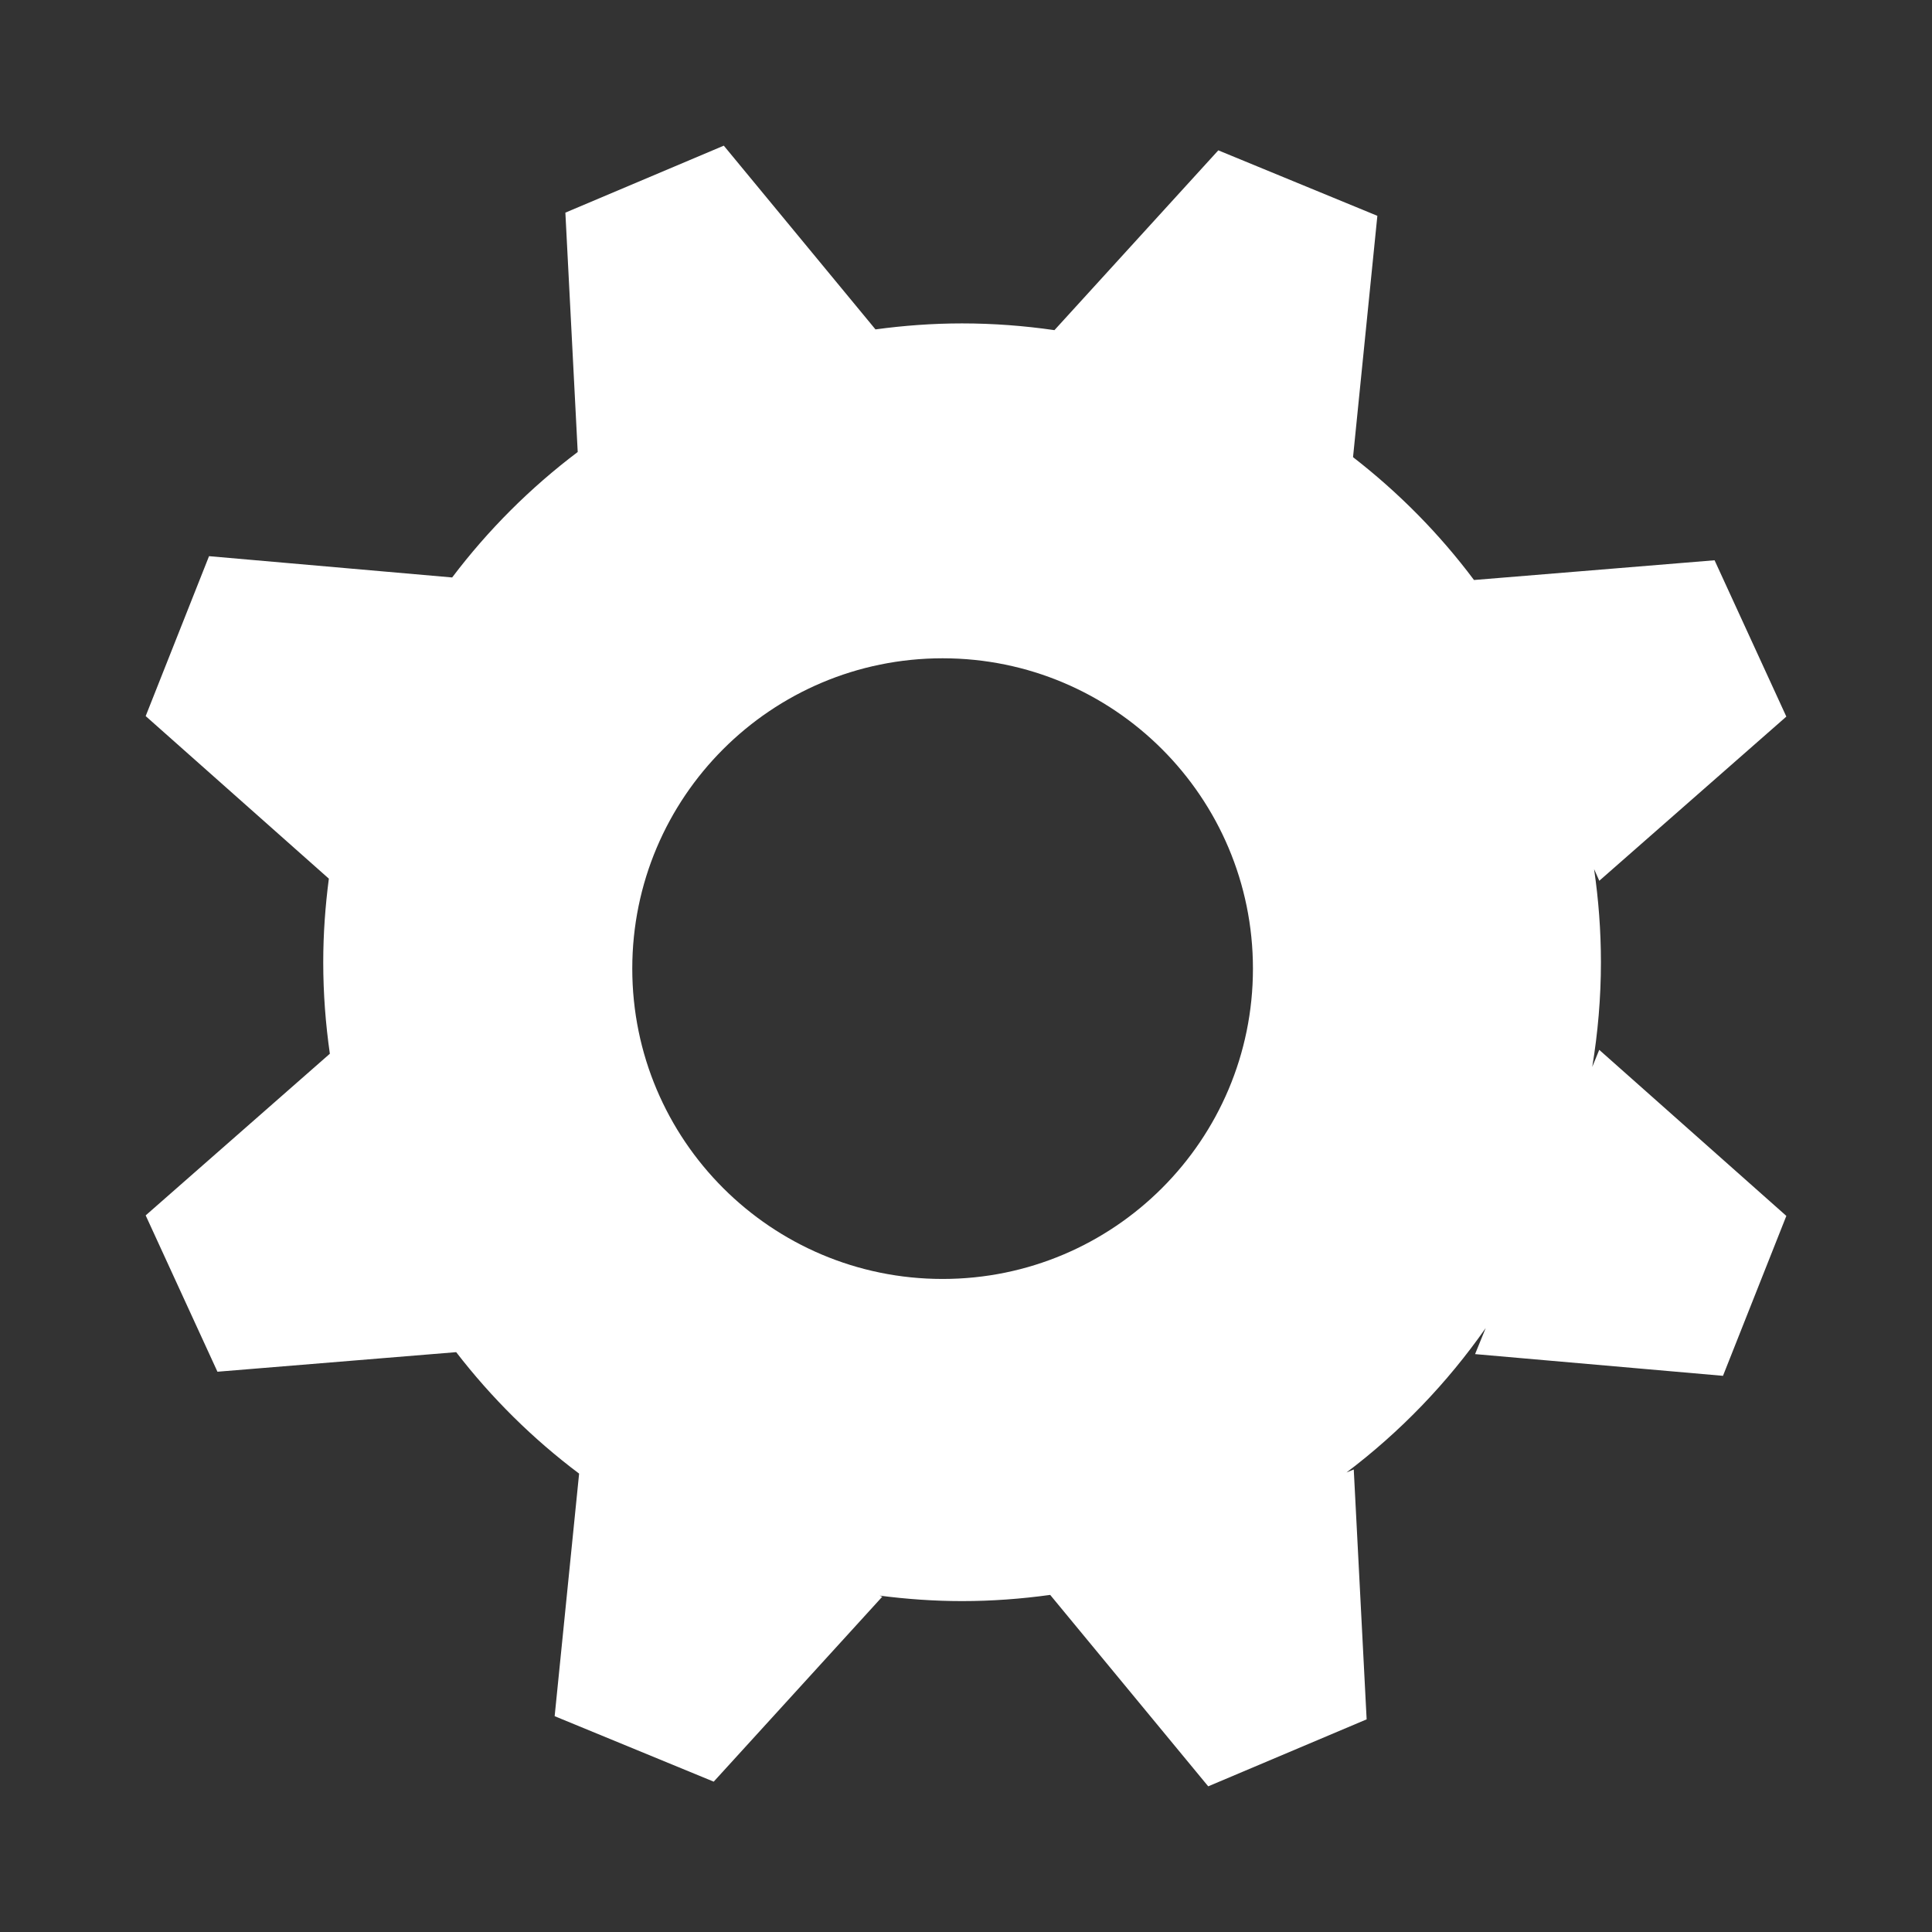 <?xml version="1.0" encoding="utf-8"?>
<!-- Generator: Adobe Illustrator 15.0.0, SVG Export Plug-In  -->
<!DOCTYPE svg PUBLIC "-//W3C//DTD SVG 1.1//EN" "http://www.w3.org/Graphics/SVG/1.1/DTD/svg11.dtd">
<svg version="1.1"
	 xmlns="http://www.w3.org/2000/svg" xmlns:xlink="http://www.w3.org/1999/xlink" xmlns:a="http://ns.adobe.com/AdobeSVGViewerExtensions/3.0/"
	 x="0px" y="0px" width="250px" height="250px" viewBox="7.558 5.132 250 250" enable-background="new 7.558 5.132 250 250"
	 xml:space="preserve">
<rect x="7.558" y="5.132" width="250" height="250" fill="#333333" stroke="none"/>
<defs>
</defs>
<path fill="#FFFFFF" d="M213.594,143.192c0.727-4.409,1.123-8.93,1.123-13.545c0-4.095-0.31-8.116-0.884-12.052l0.673,1.507
	l24.203-21.243l-9.287-20.229l-31.13,2.554c-4.474-5.982-9.752-11.32-15.652-15.895l3.148-31.23l-20.582-8.473l-21.203,23.266
	c-3.904-0.565-7.893-0.872-11.953-0.872c-3.803,0-7.539,0.279-11.205,0.776L101.217,23.98l-20.5,8.667l1.597,30.973
	c-6.14,4.632-11.61,10.101-16.247,16.235l-31.46-2.755l-8.199,20.693l23.704,21.037c-0.463,3.543-0.727,7.147-0.727,10.816
	c0,4.021,0.302,7.971,0.856,11.838l-23.833,20.919l9.288,20.229l30.891-2.533c4.573,5.925,9.919,11.223,15.908,15.716l-3.165,31.389
	l20.582,8.473l21.808-23.929l-0.338-0.144c3.495,0.451,7.052,0.709,10.67,0.709c3.87,0,7.672-0.287,11.4-0.802l20.449,24.771
	l20.5-8.667l-1.667-32.333l-0.94,0.387c6.942-5.239,13.021-11.555,18.013-18.688l-1.375,3.371l32.08,2.81l8.199-20.693
	l-24.213-21.489L213.594,143.192z M129.531,170.628c-22.178,0-40.157-17.979-40.157-40.157c0-22.178,17.979-40.157,40.157-40.157
	c22.179,0,40.157,17.979,40.157,40.157C169.688,152.649,151.71,170.628,129.531,170.628z"/>
</svg>
